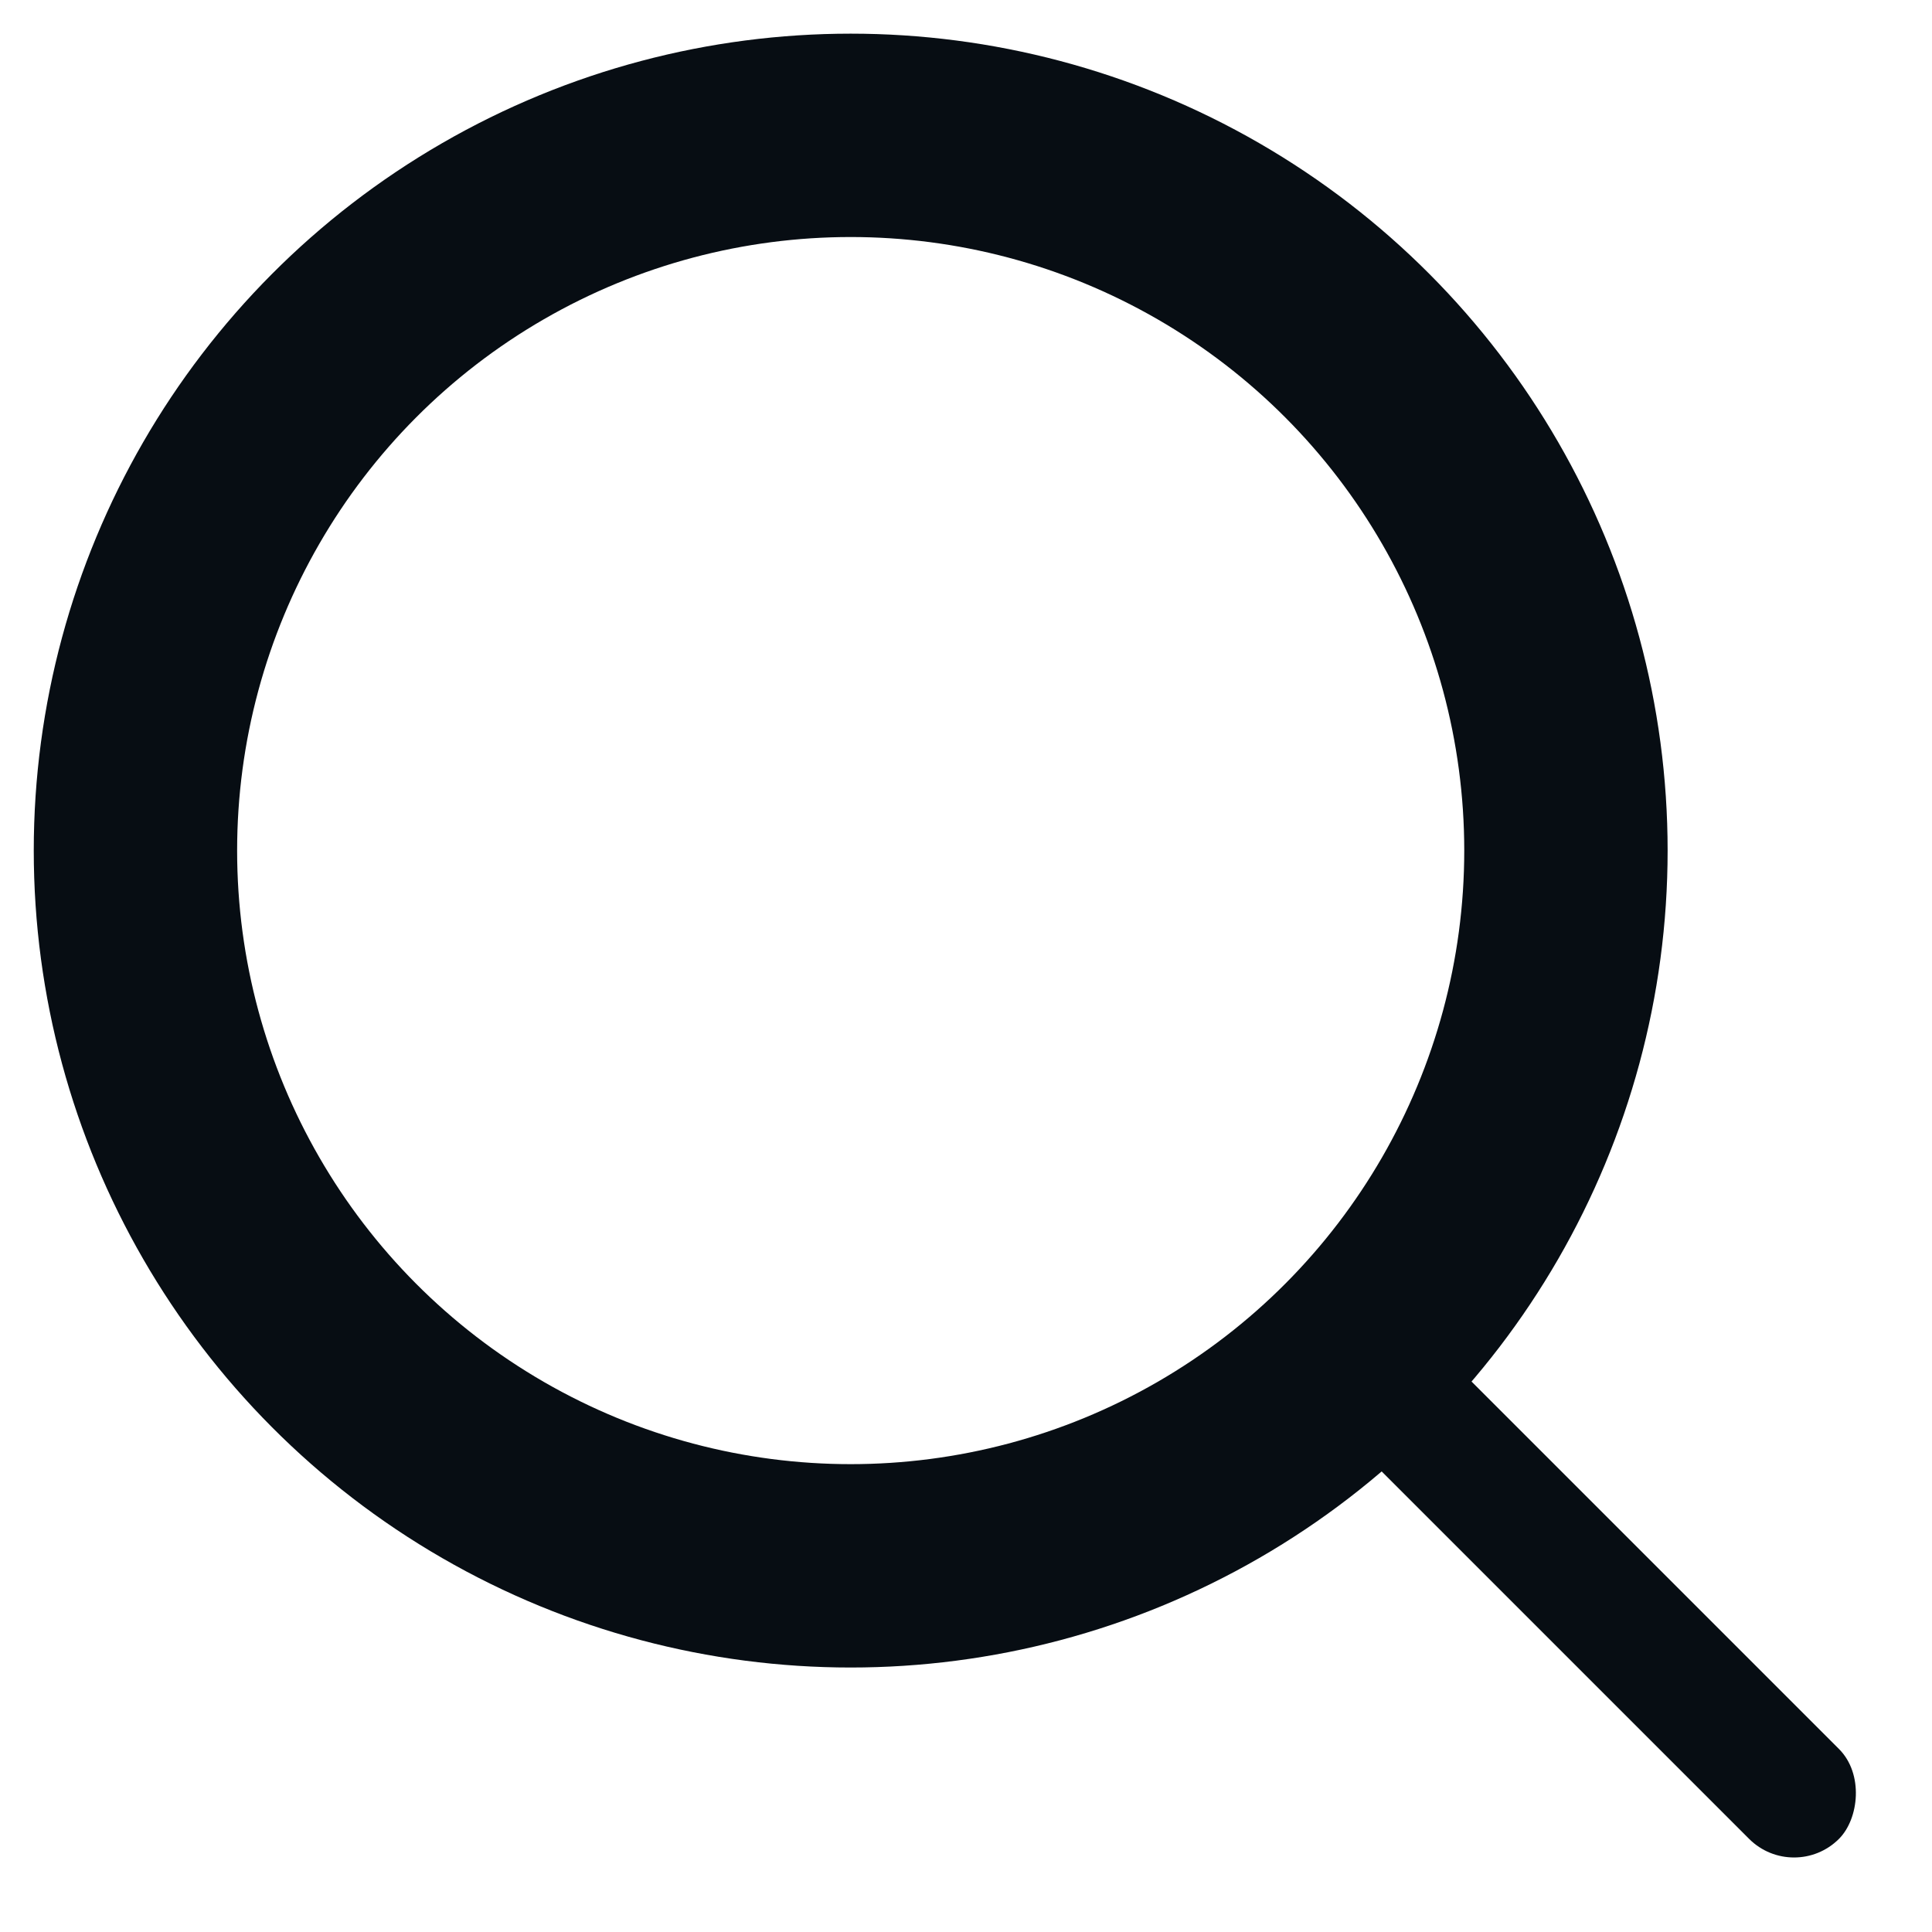    <svg width="19" height="19" viewBox="0 0 19 19" fill="none" xmlns="http://www.w3.org/2000/svg">
            <circle cx="8.366" cy="8.365" r="7.034" stroke="#070D13" stroke-width="2" />
            <rect x="13.885" y="13" width="6.565" height="1.25" rx="0.625" transform="rotate(45 13.885 13)"
              fill="#070D13" />
          </svg>